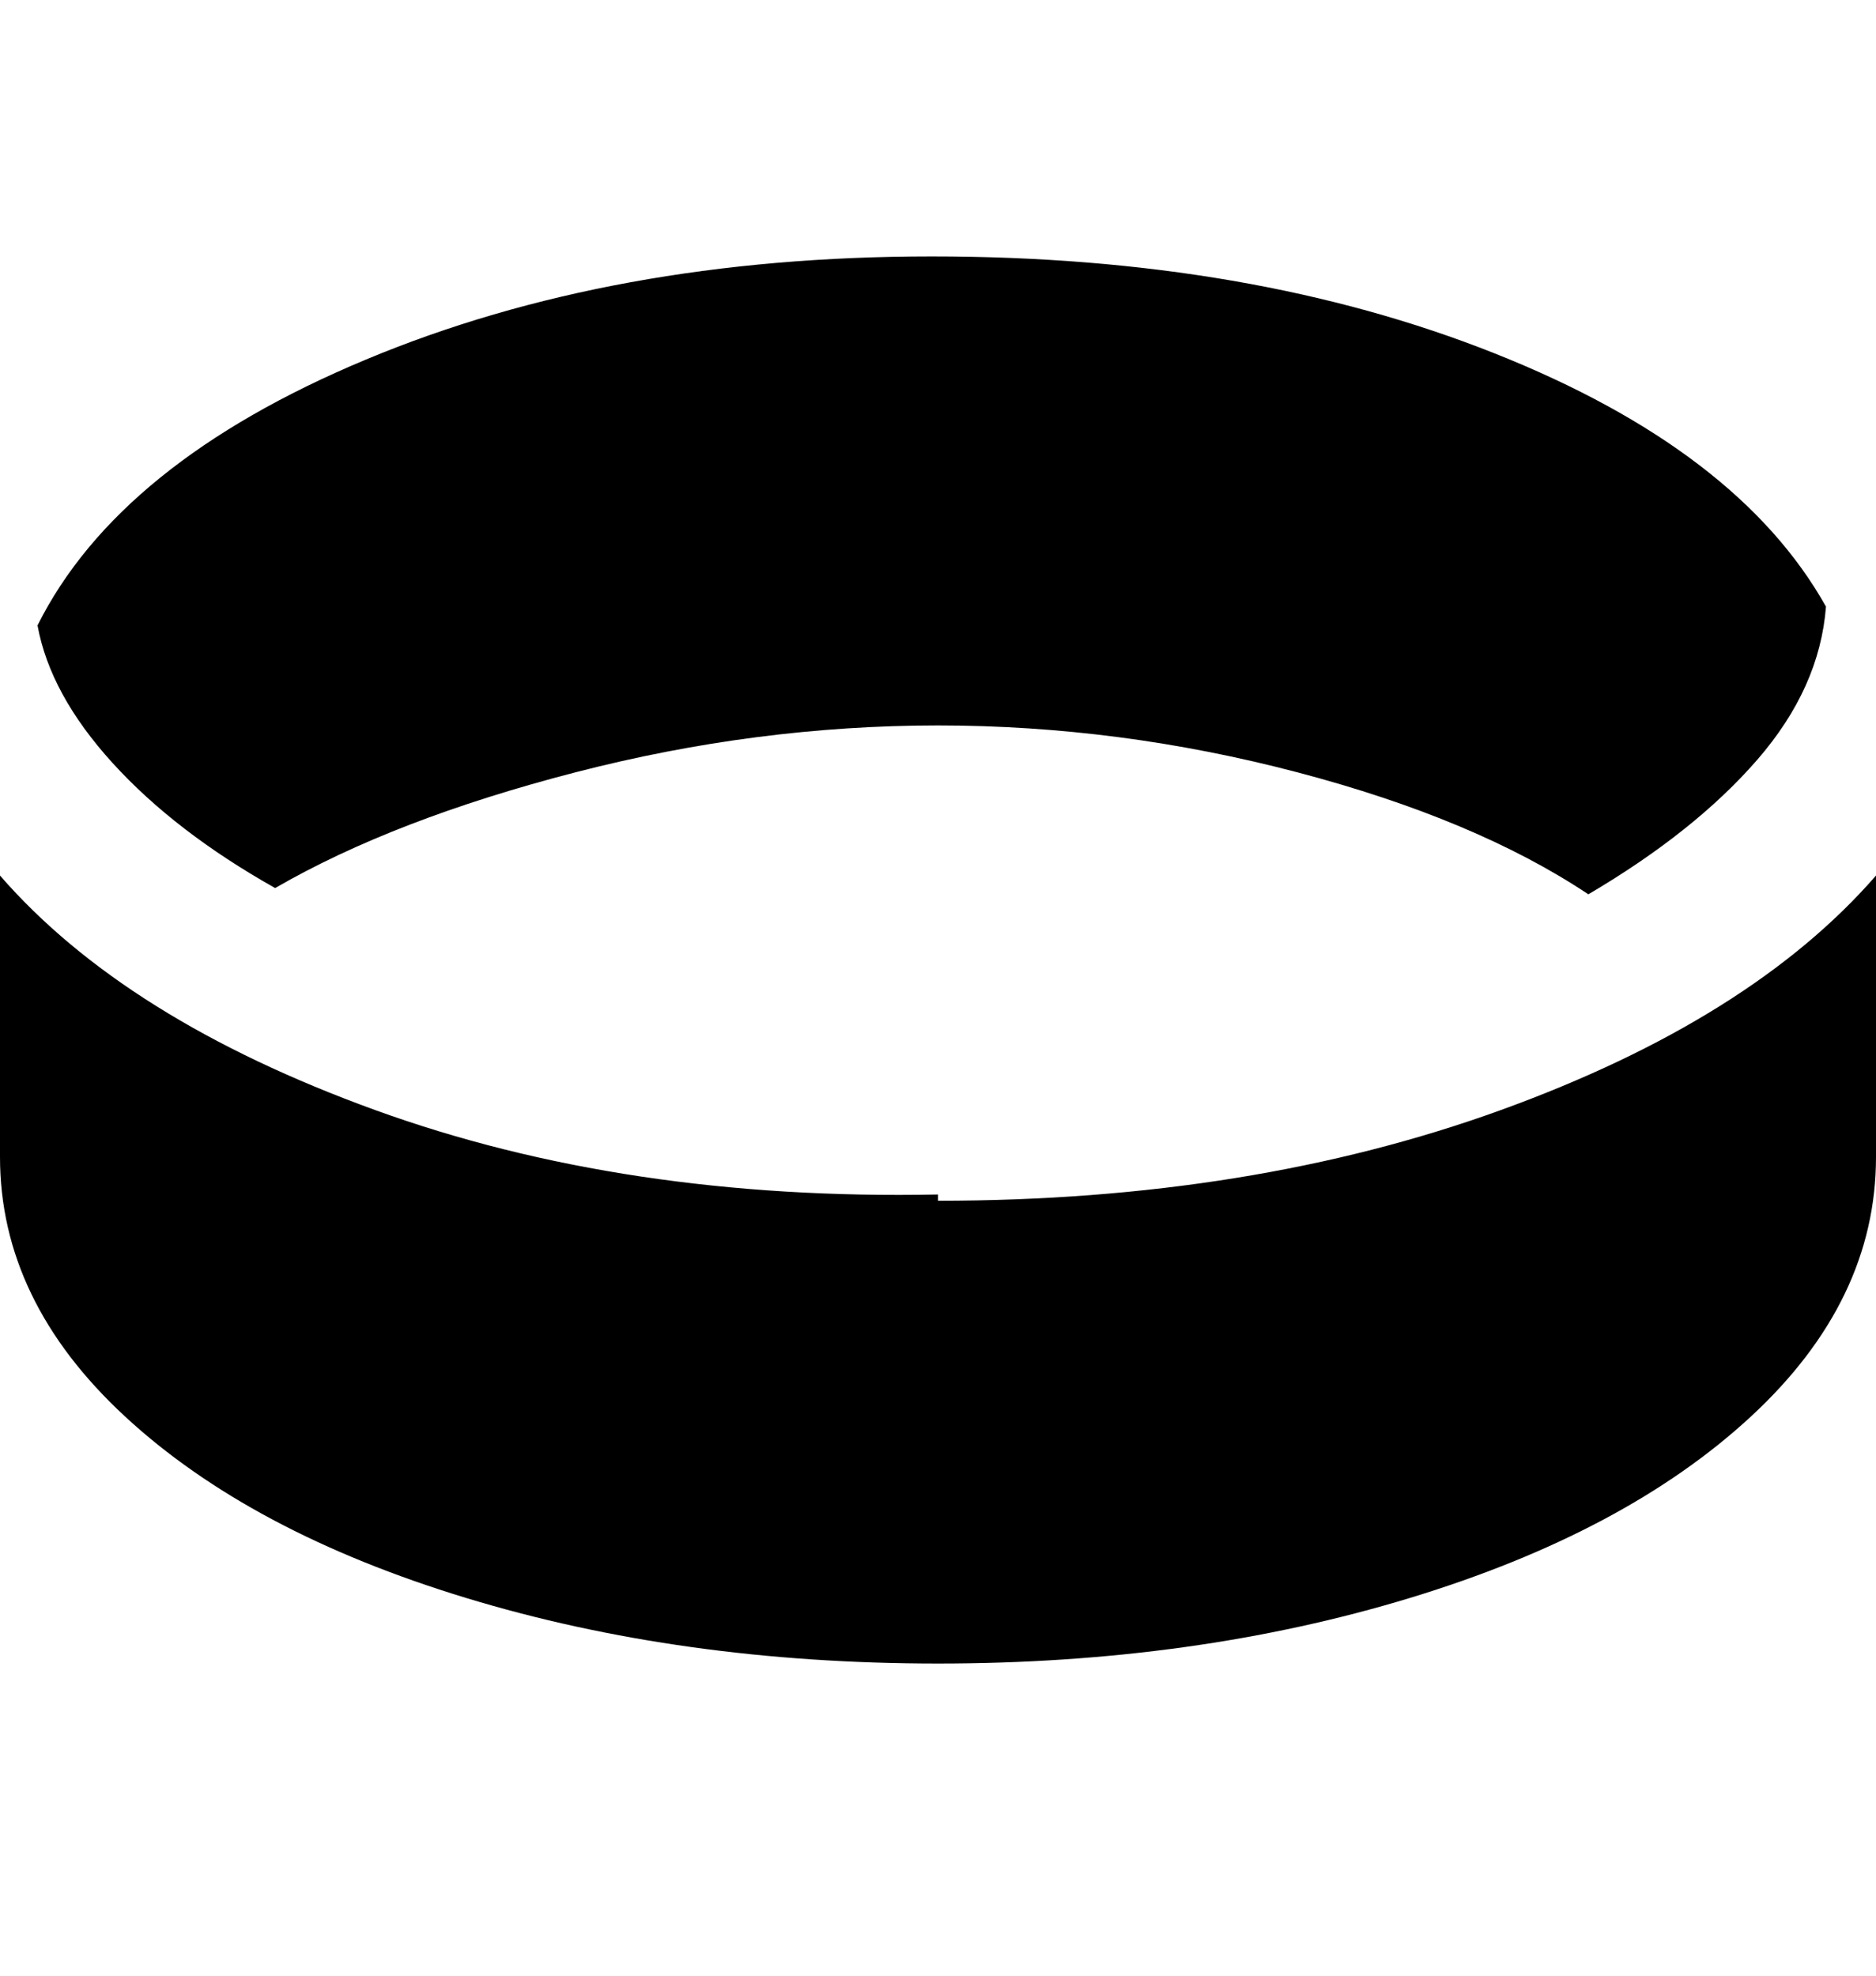 <svg viewBox="0 0 300 316" xmlns="http://www.w3.org/2000/svg"><path d="M6 100q13-26 52.5-42.5T149 41q51 0 90 15.5T292 97q-1 13-11 24.5T254 143q-18-12-46.5-19.5T150 116q-29 0-58 7.5T44 142q-16-9-26-20T6 100zm144 91q-50 1-90-13.5T0 140v45q0 23 20 41.5t54.5 29Q109 266 150 266t75.5-10.5q34.5-10.5 54.5-29t20-41.5v-45q-20 23-60 37.5T150 192v-1z"/></svg>